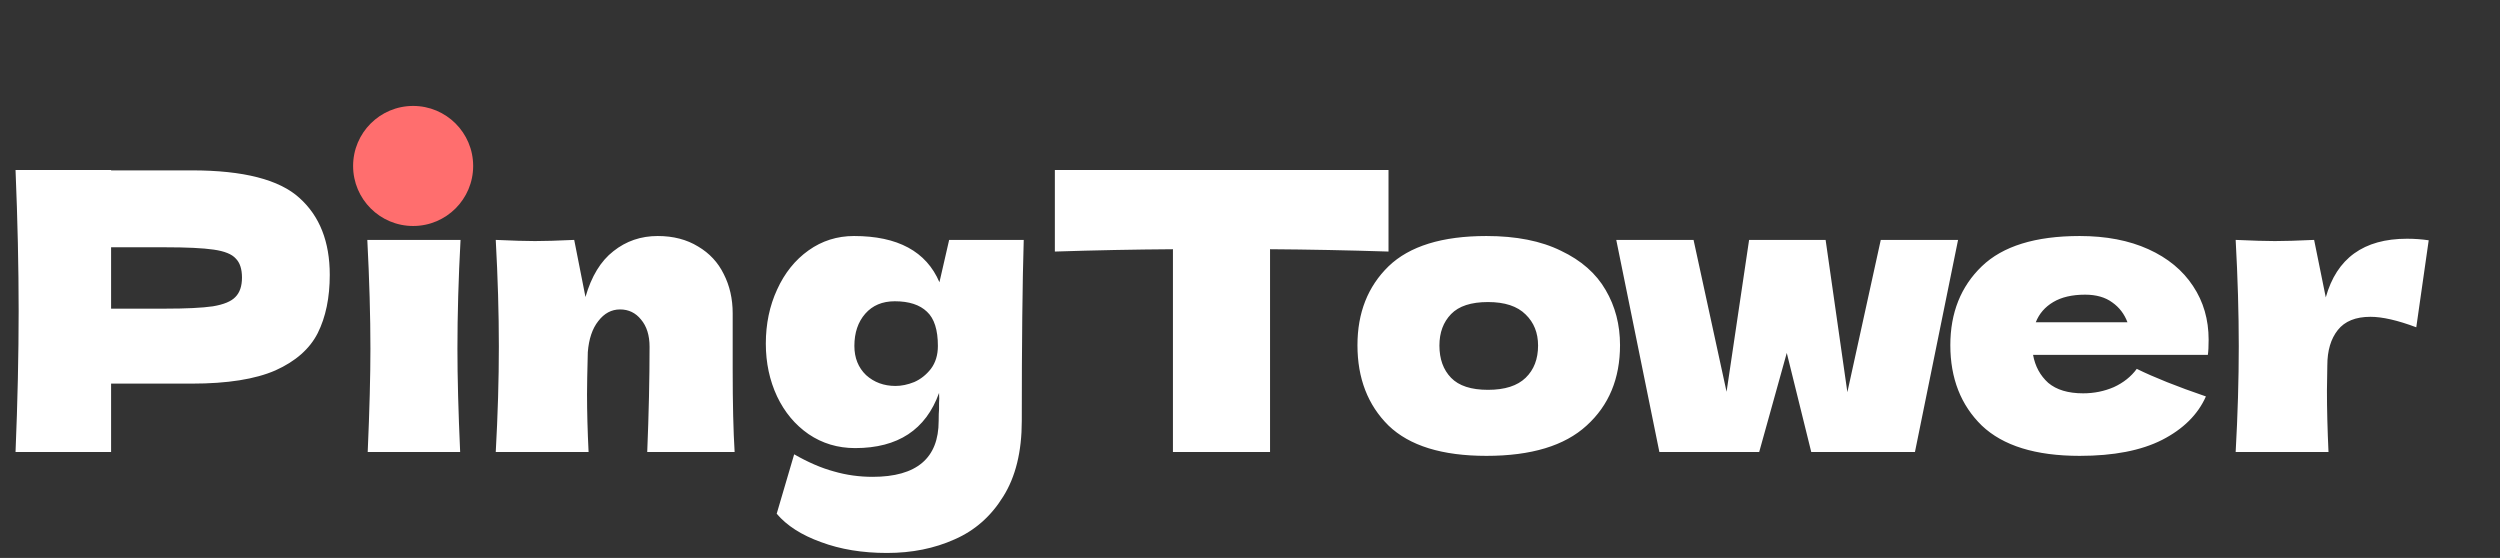<svg width="354" height="79" viewBox="0 0 354 79" fill="none" xmlns="http://www.w3.org/2000/svg">
<rect x="0" y="0" width="354" height="79" fill="#333333" stroke="none"/>
<path d="M27.17 24.125C34.467 24.125 39.545 25.427 42.405 28.03C45.265 30.597 46.695 34.227 46.695 38.92C46.695 42.147 46.127 44.897 44.99 47.17C43.853 49.407 41.855 51.167 38.995 52.45C36.135 53.697 32.193 54.32 27.17 54.32H15.73V64H2.2C2.493 56.887 2.64 50.232 2.64 44.035C2.64 37.838 2.493 31.183 2.2 24.07H15.73V24.125H27.17ZM23.32 43.705C26.363 43.705 28.637 43.595 30.14 43.375C31.68 43.118 32.743 42.678 33.33 42.055C33.953 41.432 34.265 40.515 34.265 39.305C34.265 38.095 33.972 37.197 33.385 36.61C32.835 35.987 31.79 35.565 30.25 35.345C28.747 35.125 26.437 35.015 23.32 35.015H15.73V43.705H23.32ZM58.447 30.725C56.137 30.725 54.414 30.157 53.277 29.02C52.177 27.883 51.627 26.398 51.627 24.565C51.627 22.768 52.177 21.283 53.277 20.11C54.414 18.937 56.137 18.35 58.447 18.35C60.647 18.35 62.334 18.955 63.507 20.165C64.68 21.338 65.267 22.805 65.267 24.565C65.267 26.398 64.699 27.883 63.562 29.02C62.425 30.157 60.72 30.725 58.447 30.725ZM52.067 64C52.324 58.097 52.452 53.22 52.452 49.37C52.452 44.787 52.305 39.653 52.012 33.97H65.212C64.919 39.433 64.772 44.567 64.772 49.37C64.772 53.403 64.9 58.28 65.157 64H52.067ZM91.648 64C91.868 58.61 91.978 53.642 91.978 49.095C91.978 47.482 91.575 46.198 90.768 45.245C89.998 44.292 89.008 43.815 87.798 43.815C86.588 43.815 85.561 44.365 84.718 45.465C83.875 46.528 83.38 47.995 83.233 49.865C83.16 52.652 83.123 54.632 83.123 55.805C83.123 58.298 83.196 61.03 83.343 64H70.198C70.491 58.72 70.638 53.733 70.638 49.04C70.638 44.347 70.491 39.323 70.198 33.97C72.618 34.08 74.47 34.135 75.753 34.135C77.11 34.135 78.961 34.08 81.308 33.97L82.903 42.055C83.746 39.122 85.066 36.958 86.863 35.565C88.66 34.135 90.75 33.42 93.133 33.42C95.333 33.42 97.24 33.915 98.853 34.905C100.466 35.858 101.676 37.16 102.483 38.81C103.326 40.46 103.748 42.312 103.748 44.365V52.285C103.748 57.162 103.84 61.067 104.023 64H91.648ZM134.4 33.97H144.96C144.777 39.983 144.685 48.527 144.685 59.6C144.685 63.963 143.805 67.538 142.045 70.325C140.322 73.112 138.03 75.128 135.17 76.375C132.31 77.658 129.12 78.3 125.6 78.3C122.117 78.3 119 77.787 116.25 76.76C113.5 75.77 111.41 74.432 109.98 72.745L112.455 64.33C114.435 65.467 116.305 66.273 118.065 66.75C119.825 67.263 121.659 67.52 123.565 67.52C129.799 67.52 132.915 64.88 132.915 59.6C132.915 58.83 132.934 58.28 132.97 57.95C132.97 57.73 132.97 57.437 132.97 57.07C133.007 56.703 133.007 56.227 132.97 55.64C131.1 60.847 127.14 63.45 121.09 63.45C118.634 63.45 116.434 62.79 114.49 61.47C112.584 60.15 111.099 58.372 110.035 56.135C108.972 53.862 108.44 51.368 108.44 48.655C108.44 45.868 108.972 43.32 110.035 41.01C111.099 38.663 112.584 36.812 114.49 35.455C116.397 34.098 118.542 33.42 120.925 33.42C127.122 33.42 131.155 35.602 133.025 39.965L134.4 33.97ZM126.81 54.65C127.654 54.65 128.534 54.467 129.45 54.1C130.367 53.697 131.155 53.073 131.815 52.23C132.475 51.35 132.805 50.268 132.805 48.985C132.805 46.712 132.292 45.098 131.265 44.145C130.239 43.155 128.717 42.66 126.7 42.66C124.94 42.66 123.547 43.247 122.52 44.42C121.494 45.593 120.98 47.115 120.98 48.985C120.98 50.672 121.53 52.047 122.63 53.11C123.767 54.137 125.16 54.65 126.81 54.65ZM196.613 35.62C190.856 35.437 185.265 35.327 179.838 35.29V64H166.088V35.29C160.625 35.327 155.051 35.437 149.368 35.62V24.07H196.613V35.62ZM210.476 64.55C204.206 64.55 199.586 63.12 196.616 60.26C193.683 57.363 192.216 53.568 192.216 48.875C192.216 44.292 193.683 40.57 196.616 37.71C199.586 34.85 204.206 33.42 210.476 33.42C214.693 33.42 218.213 34.117 221.036 35.51C223.896 36.867 226.005 38.718 227.361 41.065C228.718 43.375 229.396 45.978 229.396 48.875C229.396 53.605 227.82 57.4 224.666 60.26C221.55 63.12 216.82 64.55 210.476 64.55ZM210.696 55.2C213.08 55.2 214.858 54.632 216.031 53.495C217.205 52.358 217.791 50.837 217.791 48.93C217.791 47.133 217.205 45.667 216.031 44.53C214.858 43.357 213.08 42.77 210.696 42.77C208.313 42.77 206.571 43.338 205.471 44.475C204.371 45.612 203.821 47.097 203.821 48.93C203.821 50.837 204.371 52.358 205.471 53.495C206.571 54.632 208.313 55.2 210.696 55.2ZM261.587 55.53L266.317 33.97H277.262L271.157 64H256.472L253.007 49.975L249.102 64H234.967L228.862 33.97H239.807L244.482 55.475L247.672 33.97H258.507L261.587 55.53ZM305.812 50.25H287.882C288.175 51.863 288.89 53.183 290.027 54.21C291.2 55.2 292.85 55.695 294.977 55.695C296.517 55.695 297.965 55.402 299.322 54.815C300.678 54.192 301.76 53.33 302.567 52.23C305.023 53.44 308.287 54.742 312.357 56.135C311.22 58.702 309.148 60.755 306.142 62.295C303.172 63.798 299.285 64.55 294.482 64.55C288.248 64.55 283.628 63.12 280.622 60.26C277.652 57.363 276.167 53.568 276.167 48.875C276.167 44.292 277.652 40.57 280.622 37.71C283.592 34.85 288.212 33.42 294.482 33.42C298.222 33.42 301.467 34.043 304.217 35.29C306.967 36.537 309.075 38.278 310.542 40.515C312.008 42.715 312.742 45.245 312.742 48.105C312.742 49.058 312.705 49.773 312.632 50.25H305.812ZM295.252 41.725C293.418 41.725 291.915 42.073 290.742 42.77C289.568 43.467 288.743 44.42 288.267 45.63H301.247C300.807 44.457 300.092 43.522 299.102 42.825C298.112 42.092 296.828 41.725 295.252 41.725ZM329.33 42.11C330.87 36.573 334.702 33.805 340.825 33.805C341.888 33.805 342.915 33.878 343.905 34.025L342.145 46.345C339.505 45.355 337.342 44.86 335.655 44.86C333.565 44.86 332.025 45.483 331.035 46.73C330.045 47.977 329.55 49.645 329.55 51.735V51.68L329.495 55.31C329.495 57.913 329.568 60.81 329.715 64H316.57C316.863 58.72 317.01 53.733 317.01 49.04C317.01 44.347 316.863 39.323 316.57 33.97C318.99 34.08 320.842 34.135 322.125 34.135C323.482 34.135 325.333 34.08 327.68 33.97L329.33 42.11Z" fill="white"/>
<circle cx="58.5" cy="23.5" r="8.5" fill="#FF6E6E"/>
</svg>
